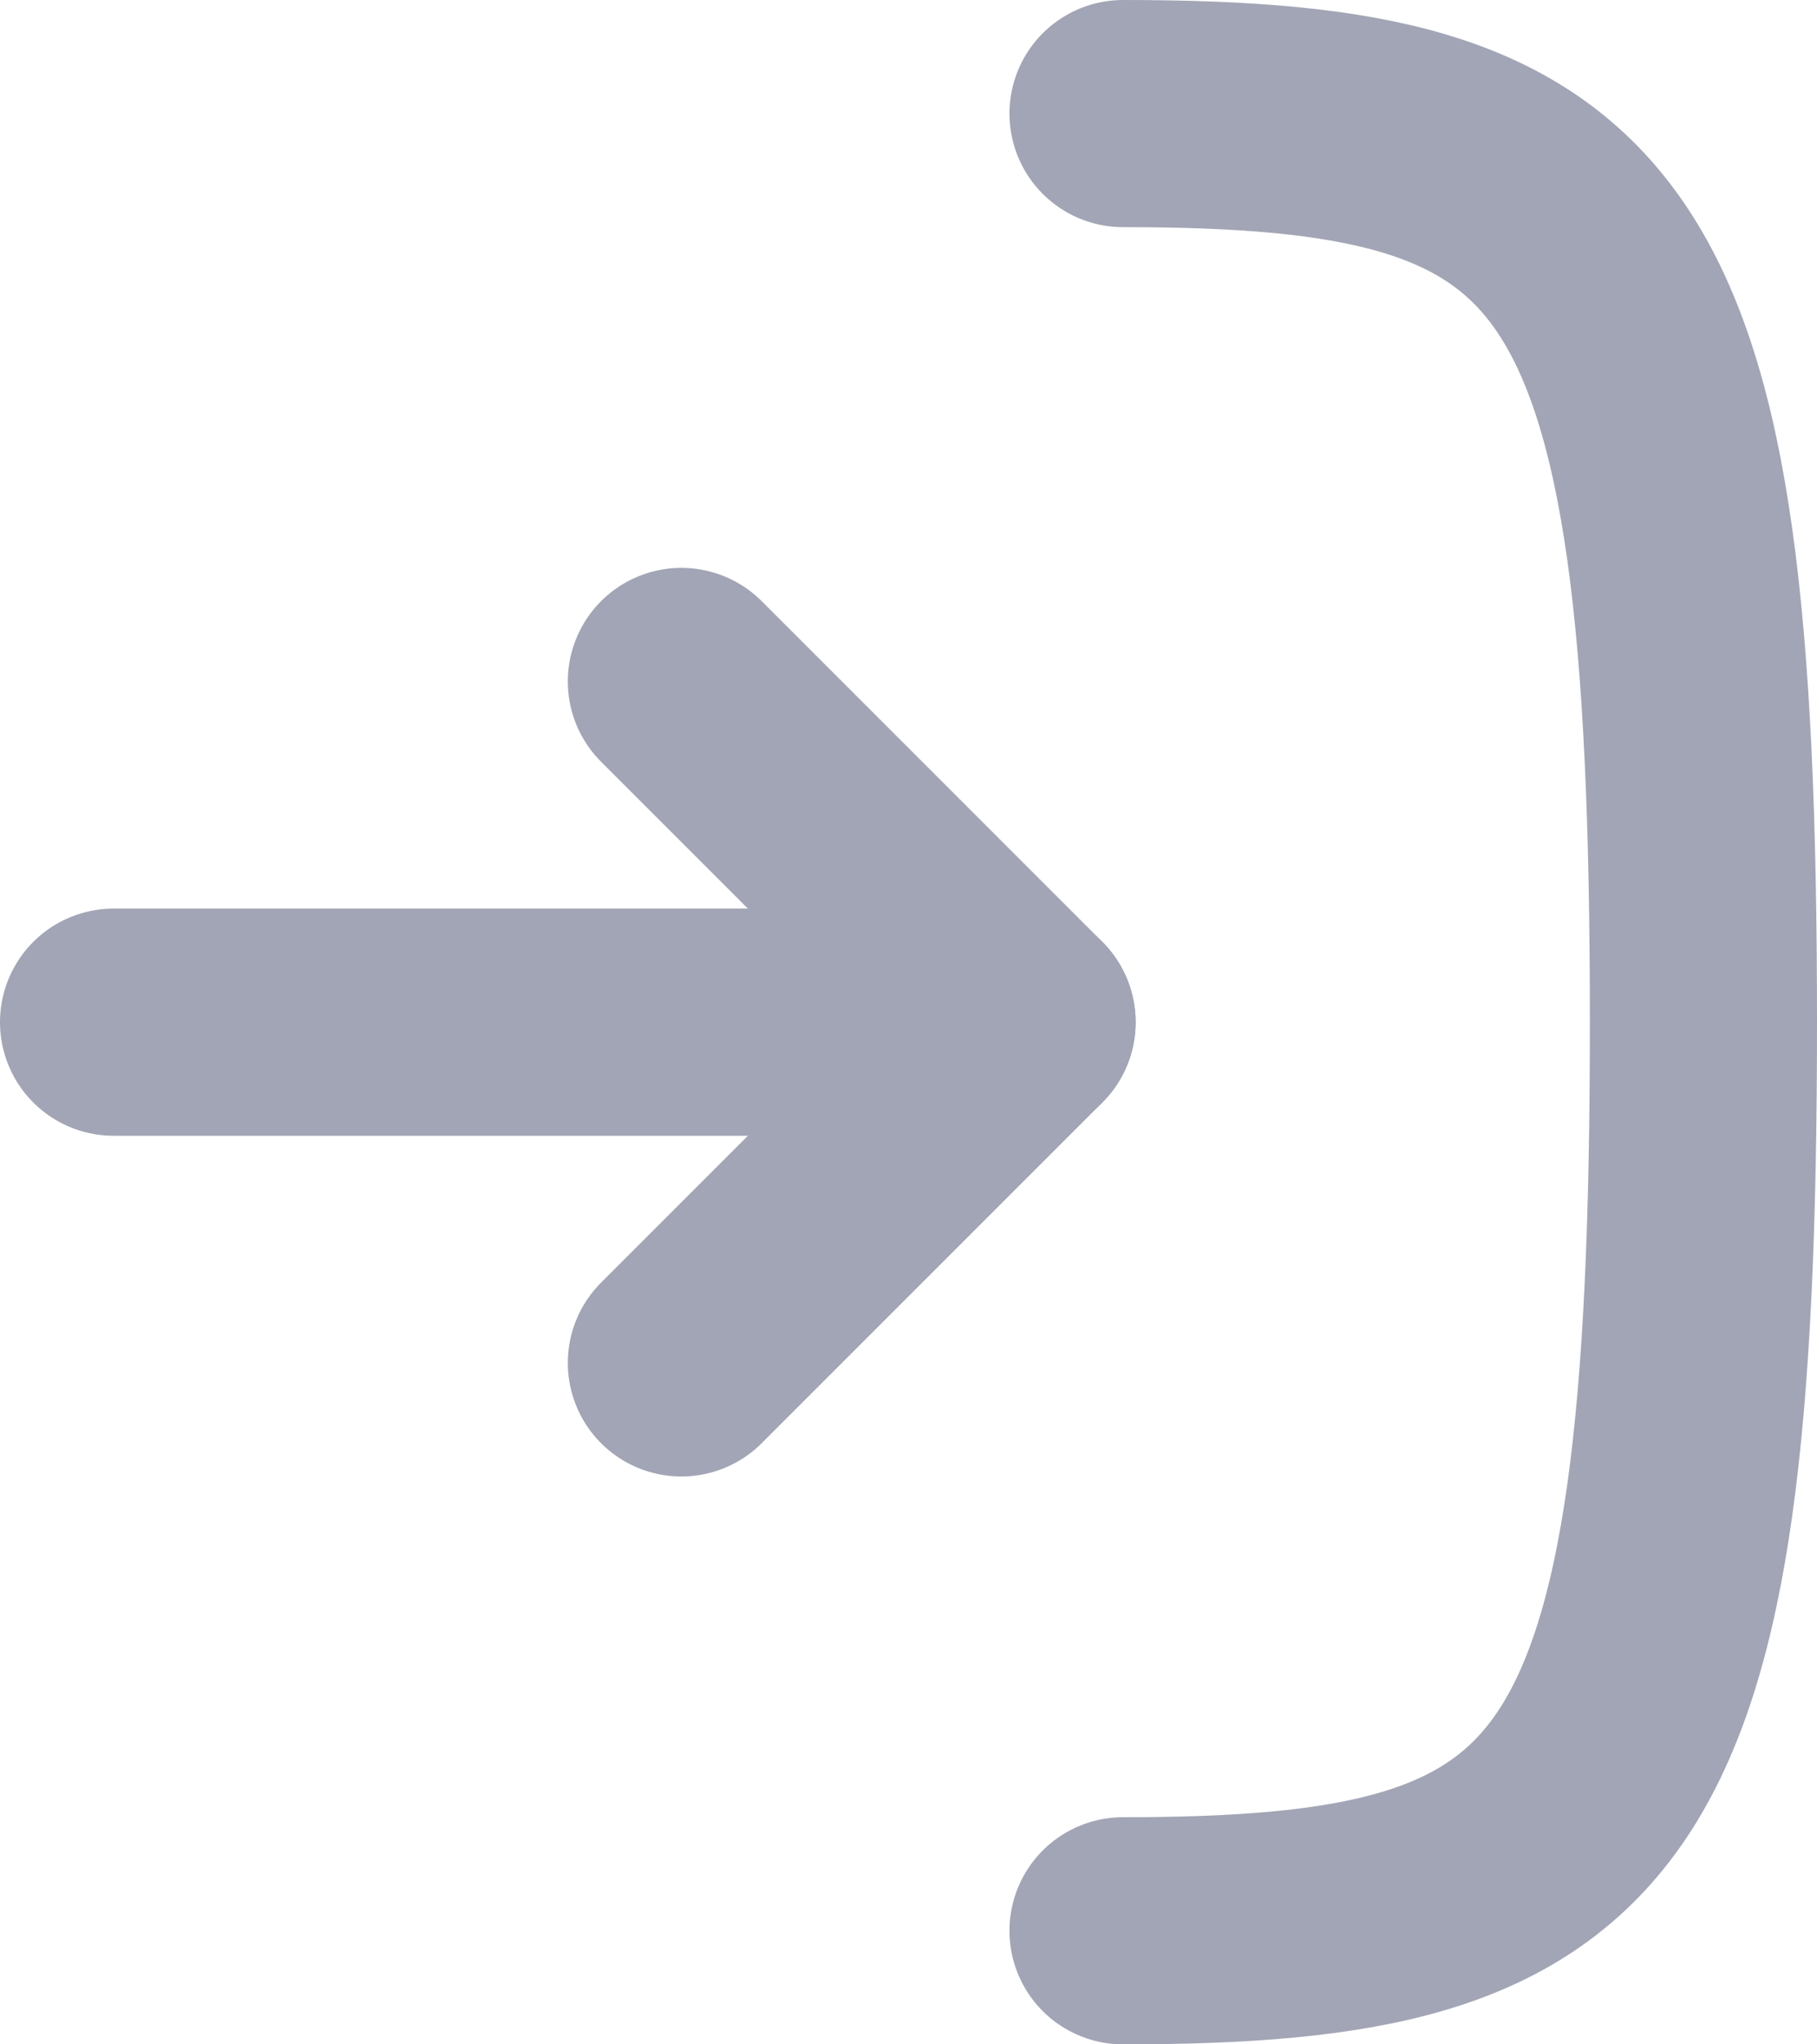 <svg xmlns="http://www.w3.org/2000/svg" xmlns:xlink="http://www.w3.org/1999/xlink" width="16" height="18" version="1.1" viewBox="0 0 16 18"><title>0768BE68-D701-4E09-8B2D-06D9A564B2FC</title><desc>Created with sketchtool.</desc><g id="Invision-2" fill="none" fill-rule="evenodd" stroke="none" stroke-width="1"><g id="Desktop-Account" transform="translate(-28, -296)"><g id="Log-in" transform="translate(24, 293)"><rect id="Rectangle" width="24" height="24" x="0" y="0" fill="#000" opacity="0"/><path id="Stroke-1" stroke="#A2A5B5" stroke-linecap="round" stroke-linejoin="round" stroke-width="2" d="M13,12 L5,12"/><polyline id="Stroke-3" stroke="#A2A5B5" stroke-linecap="round" stroke-linejoin="round" stroke-width="2" points="10 15 13 12 10 9"/><path id="Stroke-4" stroke="#A2A5B5" stroke-linecap="round" stroke-linejoin="round" stroke-width="2" d="M13.889,4 C18.09,4 19,5 19,12 C19,19 18.09,20 13.889,20"/></g></g></g></svg>